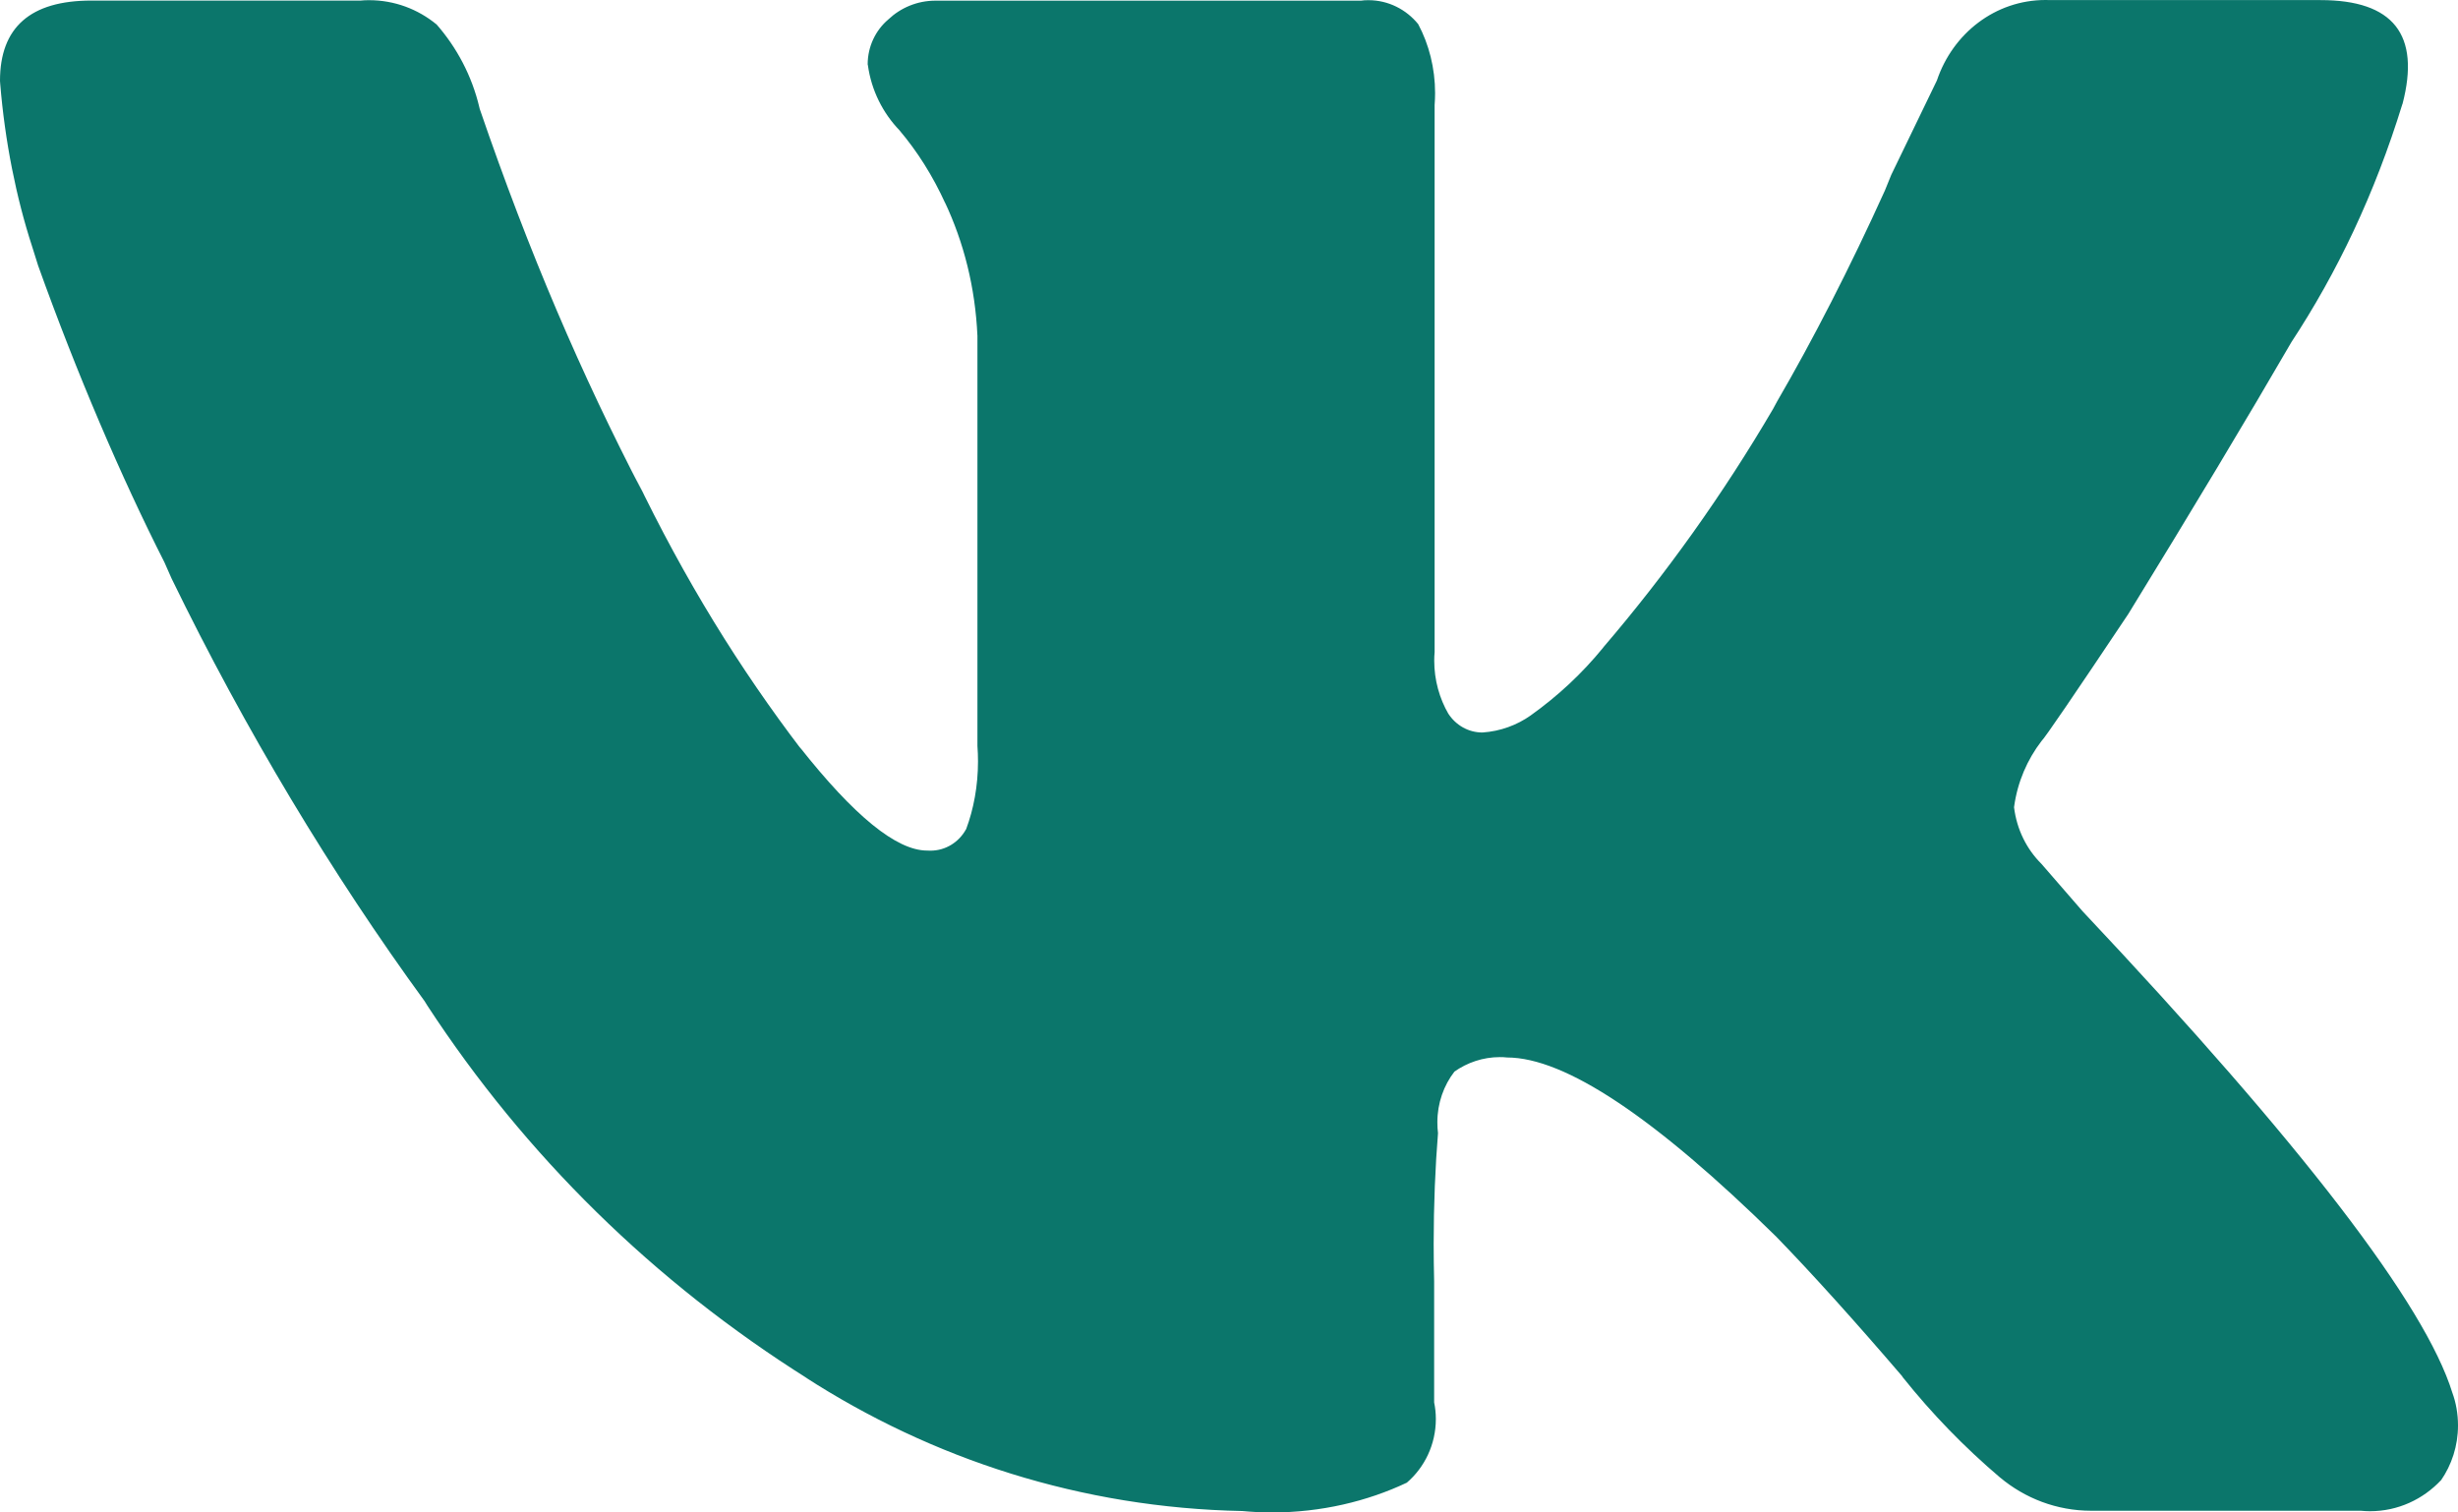 <svg width="26" height="16" viewBox="0 0 26 16" fill="none" xmlns="http://www.w3.org/2000/svg">
<path d="M25.412 1.1C25.119 2.051 24.725 2.879 24.231 3.63L24.251 3.597C23.766 4.433 23.186 5.399 22.512 6.496C21.934 7.361 21.628 7.809 21.594 7.84C21.445 8.034 21.341 8.271 21.305 8.532L21.304 8.54C21.333 8.777 21.439 8.985 21.594 9.139L22.028 9.639C24.347 12.102 25.651 13.8 25.94 14.733C25.978 14.836 26 14.955 26 15.079C26 15.297 25.933 15.497 25.819 15.662L25.821 15.658C25.631 15.861 25.364 15.987 25.069 15.987C25.037 15.987 25.003 15.985 24.972 15.982H24.976H22.125C22.125 15.982 22.122 15.982 22.12 15.982C21.755 15.982 21.419 15.85 21.156 15.63L21.159 15.633C20.775 15.307 20.434 14.954 20.128 14.571L20.119 14.557C19.619 13.974 19.177 13.483 18.79 13.084C17.503 11.819 16.553 11.187 15.941 11.187C15.918 11.184 15.892 11.183 15.865 11.183C15.686 11.183 15.519 11.241 15.382 11.338L15.385 11.336C15.272 11.481 15.204 11.67 15.204 11.872C15.204 11.913 15.206 11.951 15.211 11.99V11.985C15.182 12.337 15.165 12.746 15.165 13.159C15.165 13.293 15.167 13.425 15.17 13.557V13.538V14.836C15.181 14.889 15.188 14.949 15.188 15.011C15.188 15.282 15.068 15.524 14.882 15.684L14.881 15.685C14.462 15.883 13.972 16 13.455 16C13.345 16 13.236 15.994 13.129 15.984L13.143 15.985C11.438 15.952 9.856 15.435 8.511 14.565L8.549 14.588C6.912 13.559 5.555 12.221 4.521 10.639L4.492 10.592C3.511 9.246 2.595 7.724 1.815 6.12L1.739 5.948C1.283 5.05 0.81 3.945 0.403 2.809L0.338 2.602C0.172 2.091 0.052 1.498 0.002 0.883L0 0.855C0 0.289 0.322 0.006 0.966 0.006H3.816C3.842 0.003 3.872 0.002 3.904 0.002C4.173 0.002 4.421 0.097 4.617 0.258L4.615 0.255C4.831 0.501 4.992 0.802 5.071 1.138L5.074 1.151C5.599 2.683 6.154 3.969 6.794 5.201L6.721 5.047C7.243 6.134 7.821 7.069 8.48 7.933L8.455 7.898C9.033 8.631 9.483 8.998 9.807 8.998C9.817 8.999 9.829 8.999 9.842 8.999C10.002 8.999 10.142 8.91 10.217 8.775L10.219 8.773C10.299 8.56 10.345 8.313 10.345 8.055C10.345 8 10.343 7.945 10.339 7.891V7.898V3.553C10.316 3.041 10.195 2.563 9.992 2.134L10.001 2.155C9.866 1.859 9.705 1.604 9.513 1.377L9.517 1.381C9.339 1.197 9.217 0.957 9.18 0.688L9.178 0.681C9.178 0.491 9.263 0.319 9.395 0.207L9.396 0.206C9.527 0.082 9.703 0.007 9.895 0.007H9.903H14.396C14.419 0.003 14.447 0.002 14.475 0.002C14.686 0.002 14.876 0.101 15.001 0.255L15.002 0.257C15.114 0.467 15.18 0.719 15.18 0.986C15.18 1.028 15.178 1.07 15.175 1.111V1.106V6.9C15.172 6.927 15.171 6.958 15.171 6.99C15.171 7.196 15.227 7.39 15.322 7.554L15.32 7.55C15.399 7.671 15.531 7.749 15.681 7.749C15.871 7.736 16.046 7.671 16.192 7.568L16.189 7.57C16.483 7.36 16.737 7.122 16.957 6.852L16.961 6.846C17.619 6.078 18.226 5.229 18.755 4.326L18.797 4.248C19.169 3.609 19.573 2.823 19.938 2.015L20.005 1.85L20.488 0.851C20.656 0.352 21.107 0 21.637 0C21.657 0 21.678 -8.1299e-08 21.698 0.001H21.695H24.546C25.316 0.001 25.605 0.367 25.413 1.1H25.412Z" fill="#0B766B"/>
</svg>
